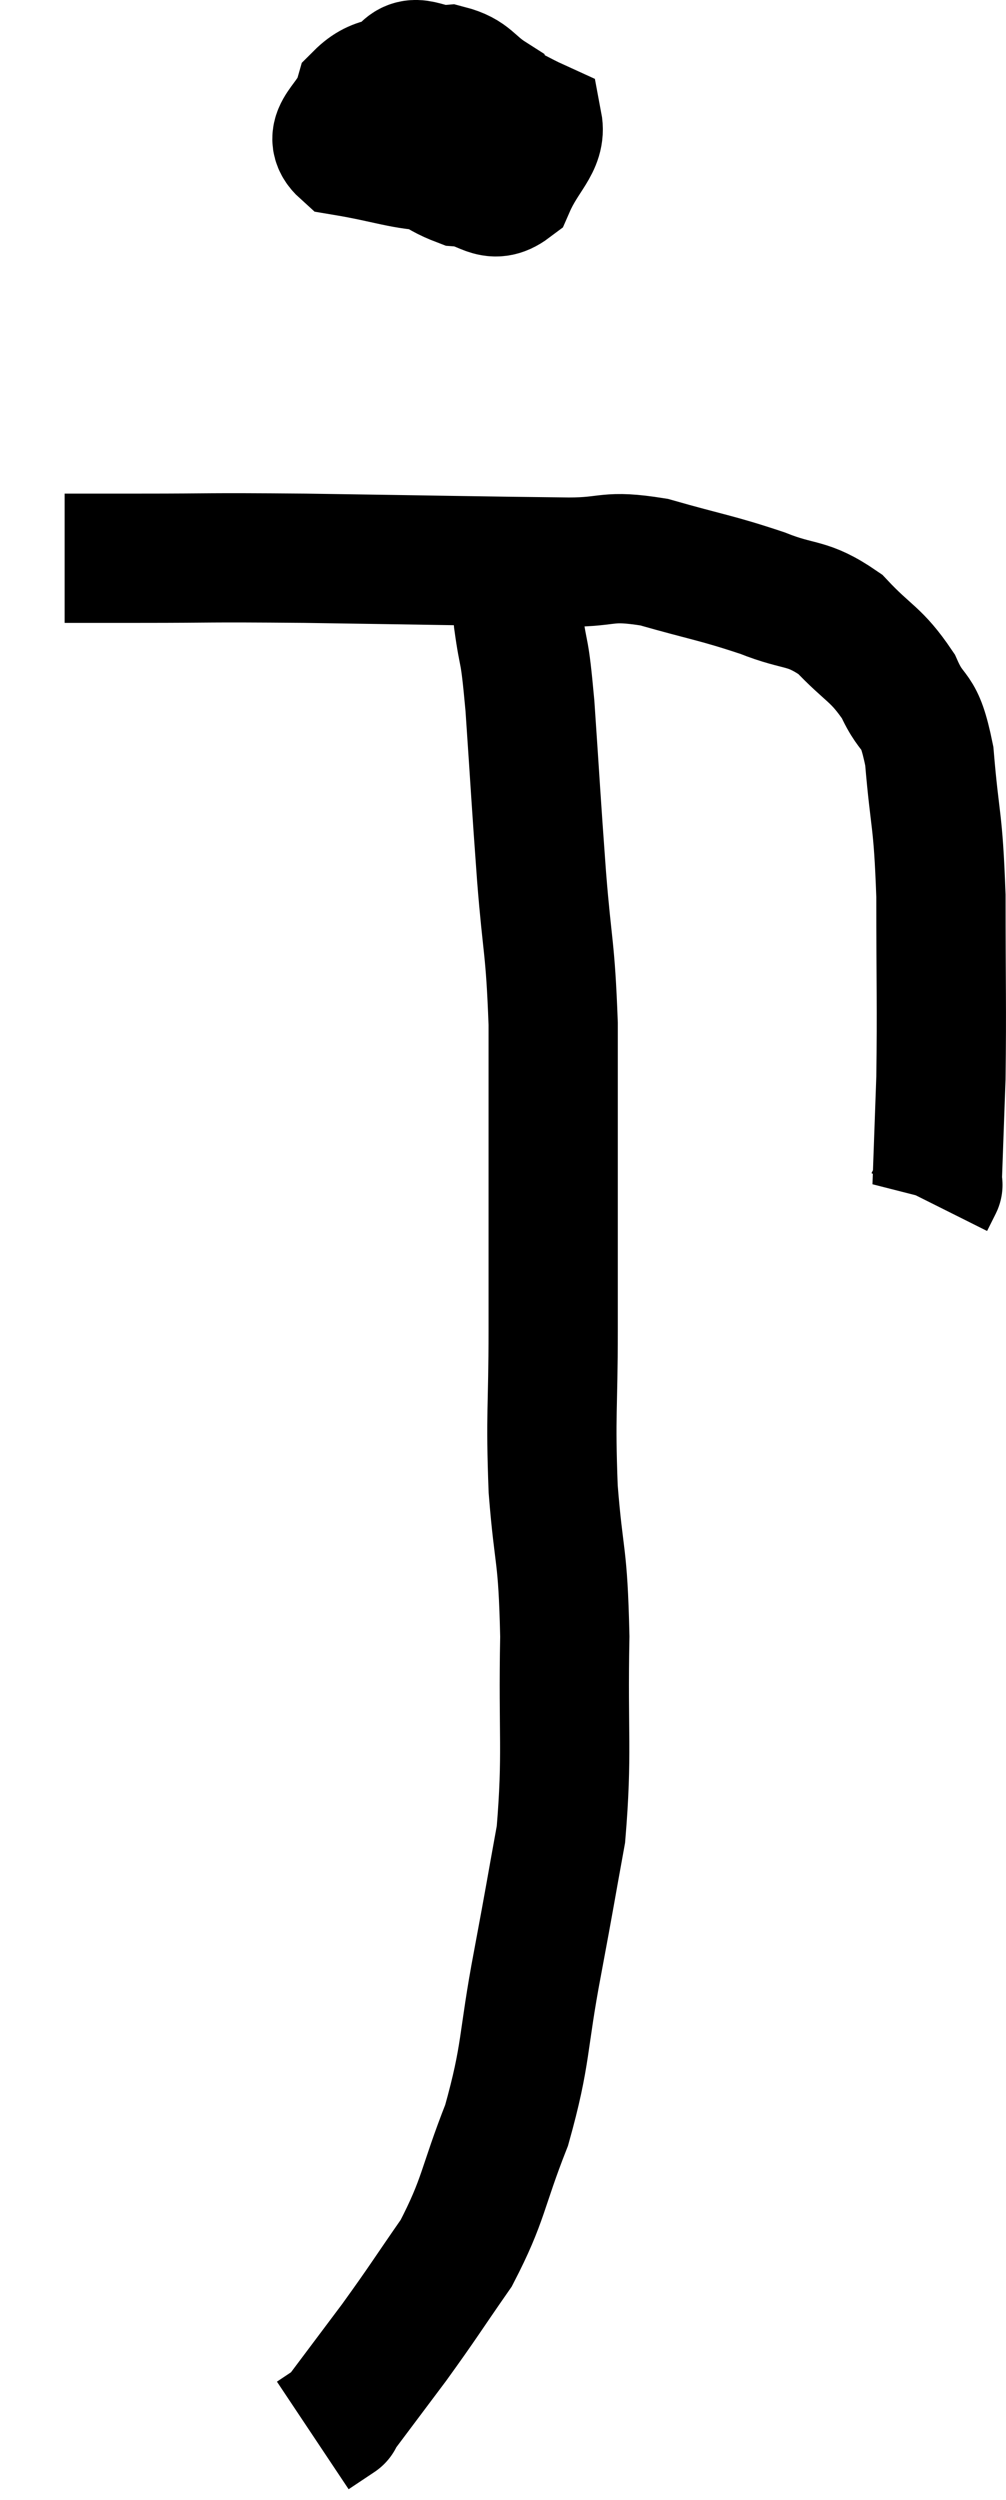 <svg xmlns="http://www.w3.org/2000/svg" viewBox="11.78 4.924 15.567 38.676" width="15.567" height="38.676"><path d="M 12.78 13.56 C 13.35 13.56, 12.99 13.56, 13.92 13.56 C 15.21 13.56, 14.835 13.545, 16.5 13.56 C 18.54 13.59, 19.23 13.605, 20.58 13.62 C 21.24 13.62, 21.15 13.5, 21.9 13.62 C 22.74 13.86, 22.86 13.86, 23.58 14.1 C 24.18 14.34, 24.255 14.22, 24.78 14.58 C 25.23 15.06, 25.335 15.03, 25.68 15.54 C 25.92 16.08, 25.995 15.81, 26.16 16.62 C 26.25 17.7, 26.295 17.535, 26.34 18.78 C 26.34 20.19, 26.355 20.475, 26.34 21.6 C 26.31 22.44, 26.295 22.86, 26.28 23.28 C 26.28 23.28, 26.31 23.22, 26.28 23.28 L 26.16 23.52" fill="none" stroke="black" stroke-width="2"></path><path d="M 18.3 6.06 C 17.82 6.24, 17.64 6.12, 17.34 6.42 C 17.22 6.84, 16.8 6.99, 17.1 7.26 C 17.82 7.38, 18.015 7.485, 18.54 7.5 C 18.87 7.41, 18.99 7.59, 19.2 7.32 C 19.29 6.87, 19.5 6.75, 19.38 6.42 C 19.05 6.21, 19.065 6.09, 18.72 6 C 18.36 6.03, 18.195 5.775, 18 6.06 C 17.97 6.6, 17.715 6.72, 17.94 7.14 C 18.42 7.44, 18.465 7.575, 18.9 7.74 C 19.29 7.77, 19.38 8.025, 19.68 7.8 C 19.89 7.32, 20.16 7.155, 20.1 6.84 C 19.77 6.69, 19.695 6.615, 19.44 6.54 C 19.26 6.54, 19.26 6.54, 19.08 6.54 C 18.9 6.54, 18.855 6.495, 18.72 6.54 C 18.63 6.63, 18.615 6.63, 18.54 6.72 L 18.42 6.9" fill="none" stroke="black" stroke-width="2"></path><path d="M 19.8 13.74 C 19.8 14.13, 19.755 13.995, 19.8 14.52 C 19.89 15.18, 19.89 14.85, 19.98 15.84 C 20.07 17.16, 20.07 17.25, 20.16 18.48 C 20.25 19.62, 20.295 19.545, 20.34 20.76 C 20.34 22.05, 20.34 22.155, 20.34 23.34 C 20.34 24.42, 20.34 24.345, 20.34 25.5 C 20.34 26.73, 20.295 26.775, 20.34 27.96 C 20.43 29.1, 20.49 28.905, 20.52 30.24 C 20.49 31.77, 20.565 32.04, 20.46 33.3 C 20.28 34.29, 20.31 34.155, 20.1 35.28 C 19.86 36.54, 19.935 36.675, 19.62 37.8 C 19.23 38.79, 19.275 38.94, 18.84 39.78 C 18.36 40.47, 18.345 40.515, 17.88 41.16 C 17.43 41.76, 17.205 42.06, 16.98 42.36 C 16.98 42.36, 16.98 42.36, 16.98 42.36 C 16.98 42.36, 17.07 42.3, 16.98 42.36 L 16.62 42.6" fill="none" stroke="black" stroke-width="2"></path></svg>